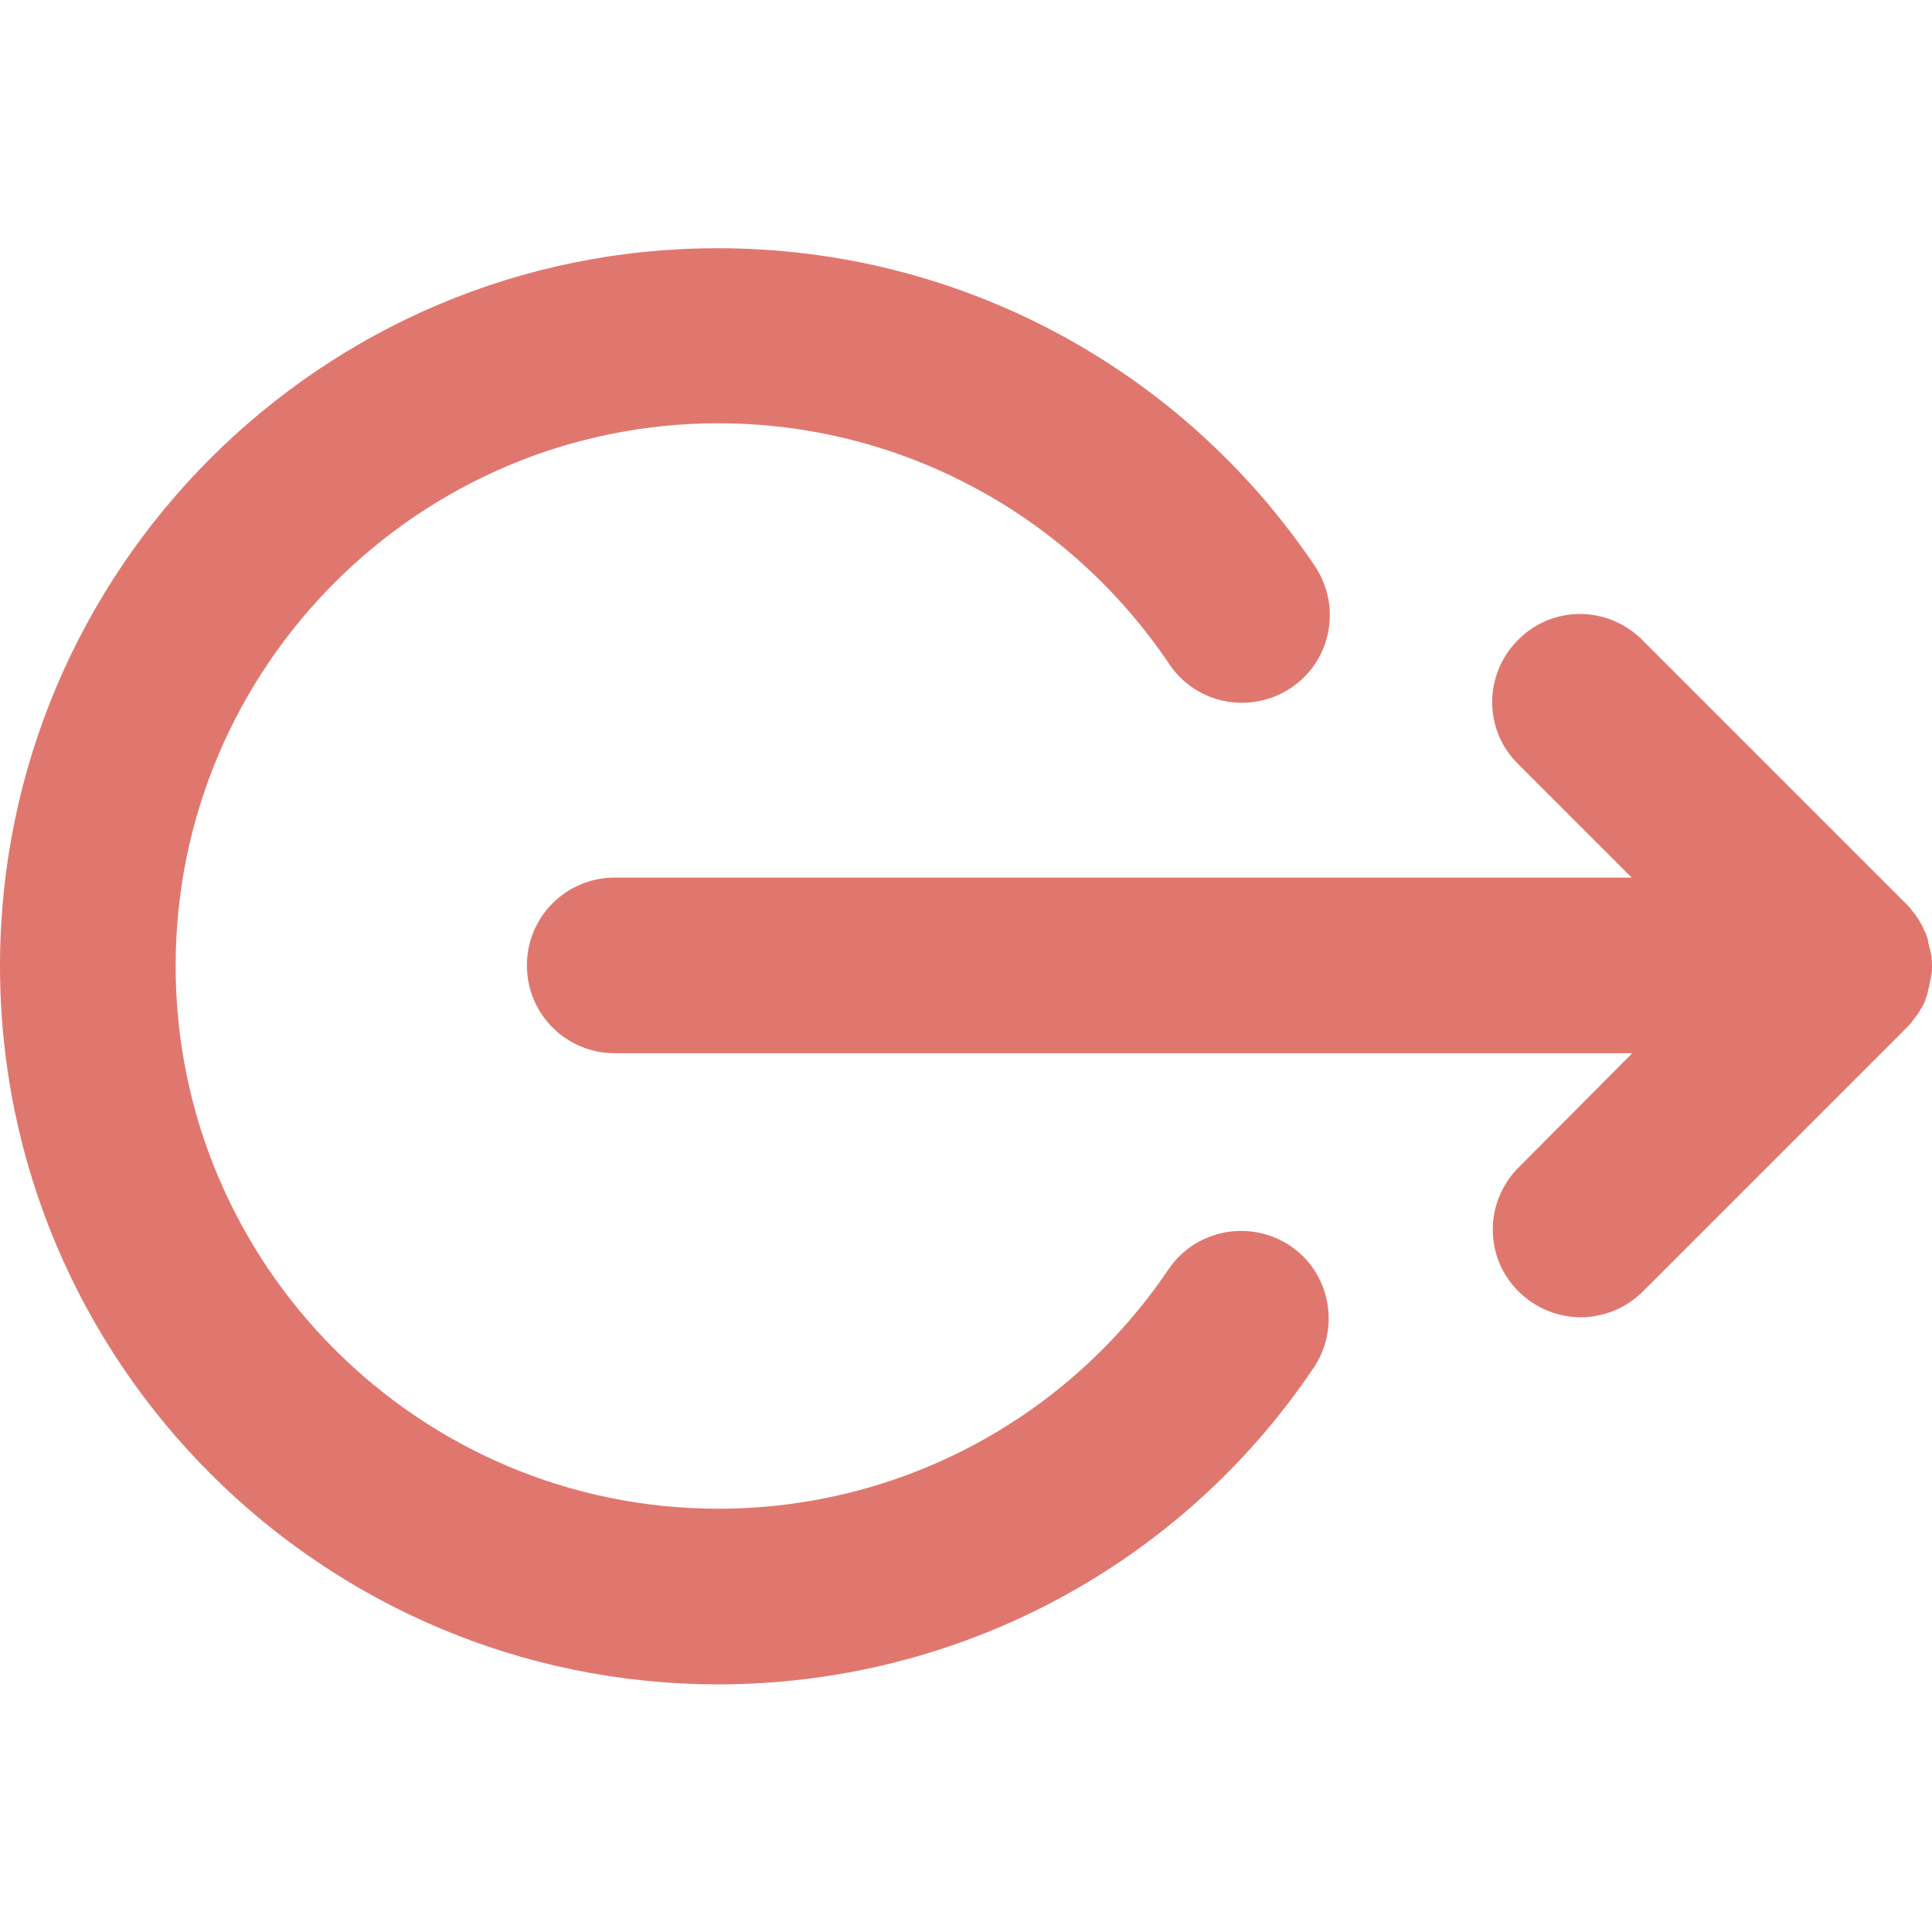 <?xml version="1.0" encoding="utf-8"?>
<!-- Generator: Adobe Illustrator 25.2.1, SVG Export Plug-In . SVG Version: 6.00 Build 0)  -->
<svg version="1.1" id="Layer_1" xmlns="http://www.w3.org/2000/svg" xmlns:xlink="http://www.w3.org/1999/xlink" x="0px" y="0px"
	 viewBox="0 0 330 330" style="enable-background:new 0 0 330 330;" xml:space="preserve">
<style type="text/css">
	.st0{fill:#E0776F;}
</style>
<g id="XMLID_2_">
	<path id="XMLID_4_" class="st0" d="M259.4,199.4c-5.9,5.9-5.9,15.4,0,21.2c2.9,2.9,6.8,4.4,10.6,4.4s7.7-1.5,10.6-4.4l45-45
		c0.3-0.3,0.7-0.7,1-1.1c0.1-0.1,0.1-0.2,0.2-0.3c0.2-0.3,0.5-0.6,0.7-0.9c0.1-0.1,0.1-0.2,0.2-0.3c0.2-0.3,0.4-0.7,0.6-1
		c0-0.1,0.1-0.1,0.1-0.2c0.2-0.4,0.4-0.7,0.5-1.1c0,0,0-0.1,0-0.1c0.2-0.4,0.3-0.8,0.4-1.2c0,0,0-0.1,0-0.1c0.1-0.4,0.2-0.8,0.3-1.3
		c0-0.1,0-0.2,0.1-0.4c0.1-0.4,0.1-0.7,0.2-1.1c0.1-0.5,0.1-1,0.1-1.5s0-1-0.1-1.5c0-0.4-0.1-0.7-0.2-1.1c0-0.1,0-0.3-0.1-0.4
		c-0.1-0.4-0.2-0.8-0.3-1.3c0-0.1,0-0.1,0-0.2c-0.1-0.4-0.3-0.8-0.4-1.2c0,0,0-0.1-0.1-0.1c-0.2-0.4-0.3-0.8-0.5-1.1
		c0-0.1-0.1-0.1-0.1-0.2c-0.2-0.3-0.4-0.7-0.6-1c-0.1-0.1-0.1-0.2-0.2-0.3c-0.2-0.3-0.4-0.6-0.7-0.9c-0.1-0.1-0.1-0.2-0.2-0.3
		c-0.3-0.4-0.6-0.7-1-1.1l-45-45c-5.9-5.9-15.4-5.9-21.2,0c-5.9,5.9-5.9,15.4,0,21.2l19.4,19.4H105c-8.3,0-15,6.7-15,15
		s6.7,15,15,15h173.8L259.4,199.4z"/>
	<path id="XMLID_5_" class="st0" d="M0,165c0,67.7,55,122.7,122.7,122.7c40.8,0,78.9-20.2,101.7-54.1c4.6-6.9,2.8-16.2-4-20.8
		c-6.9-4.6-16.2-2.8-20.8,4c-17.3,25.6-46,40.9-76.9,40.9C71.6,257.7,30,216.1,30,165s41.6-92.7,92.7-92.7c30.9,0,59.7,15.4,77,41.1
		c4.6,6.9,13.9,8.7,20.8,4.1c6.9-4.6,8.7-13.9,4.1-20.8c-22.9-34-61-54.3-101.9-54.3C55,42.3,0,97.3,0,165z"/>
</g>
</svg>
